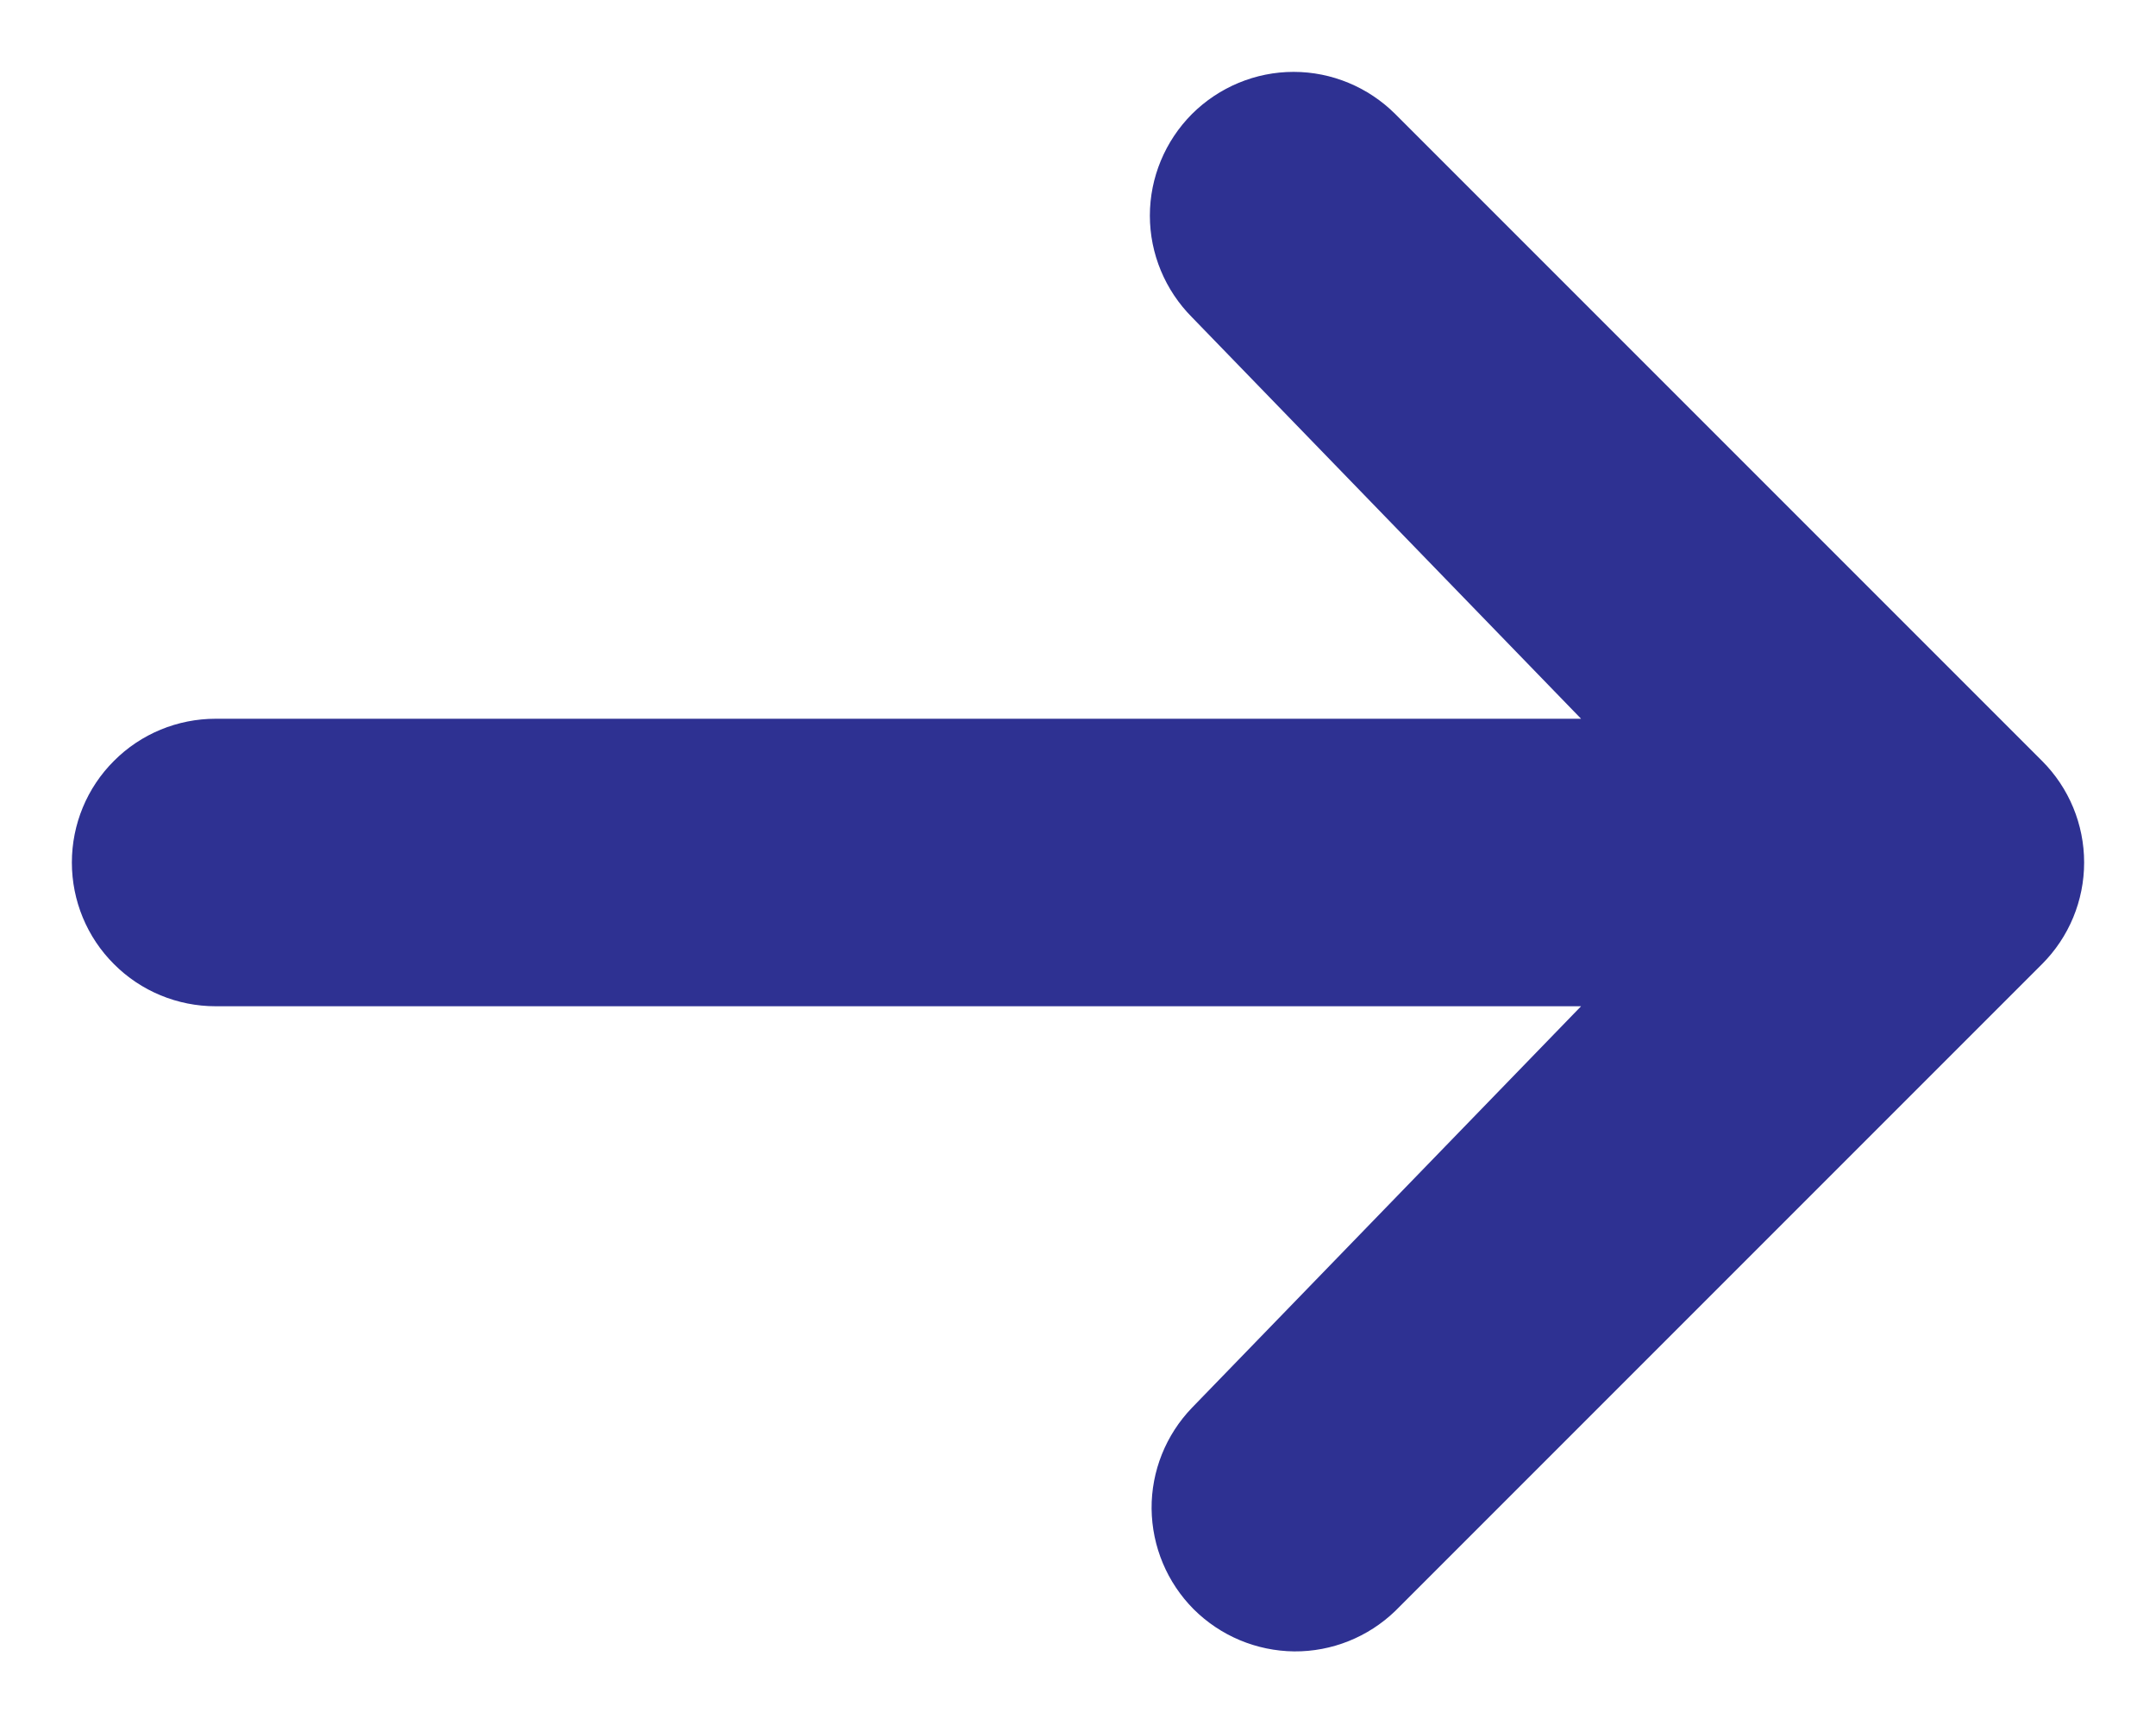 <svg width="15" height="12" viewBox="0 0 15 12" fill="none" xmlns="http://www.w3.org/2000/svg">
<path d="M8.293 0.793C8.481 0.606 8.735 0.5 9 0.5C9.265 0.5 9.519 0.606 9.707 0.793L14.207 5.293C14.395 5.481 14.5 5.735 14.5 6C14.5 6.265 14.395 6.519 14.207 6.707L9.707 11.207C9.518 11.389 9.266 11.49 9.004 11.488C8.741 11.485 8.491 11.38 8.305 11.195C8.12 11.009 8.015 10.759 8.012 10.496C8.01 10.234 8.111 9.982 8.293 9.793L11 7H1.5C1.235 7 0.98 6.895 0.793 6.707C0.605 6.52 0.5 6.265 0.5 6C0.5 5.735 0.605 5.48 0.793 5.293C0.98 5.105 1.235 5 1.5 5H11L8.293 2.207C8.106 2.019 8 1.765 8 1.5C8 1.235 8.106 0.981 8.293 0.793Z" fill="#2E3192"/>
</svg>

